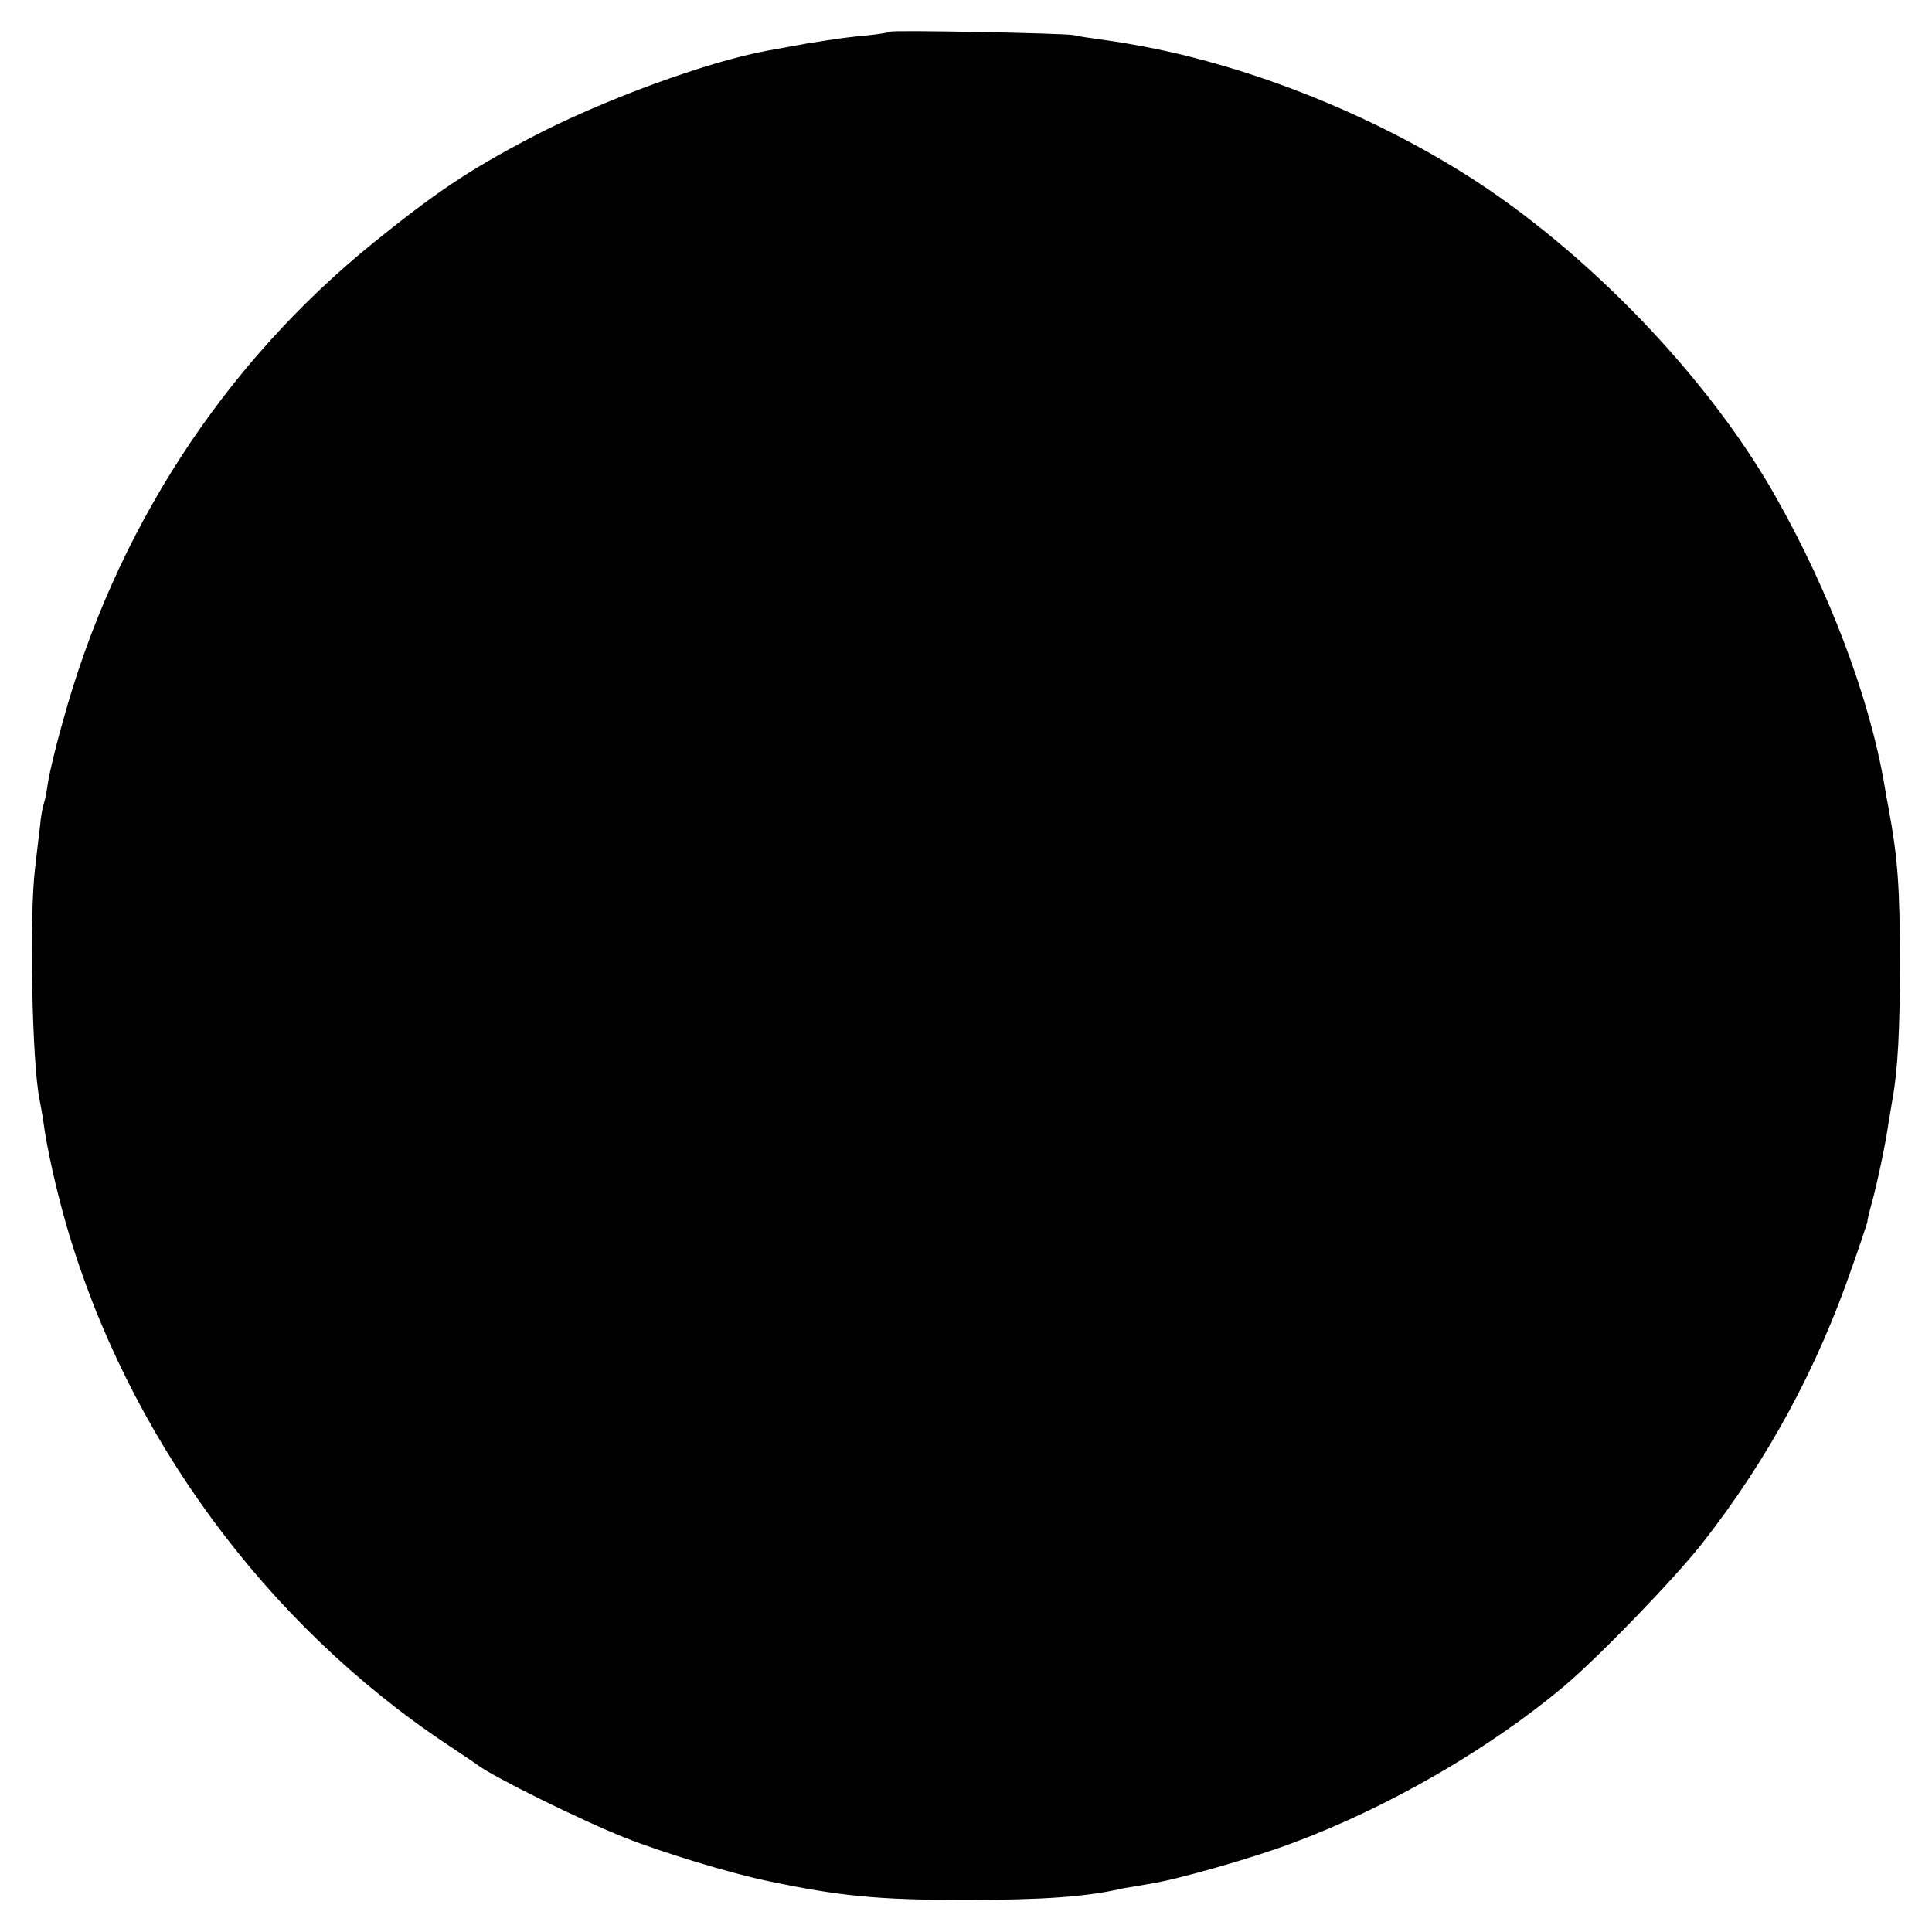 <svg version="1" xmlns="http://www.w3.org/2000/svg" width="682.667" height="682.667" viewBox="0 0 512 512"><path d="M235.9 8.4c-.2.2-3.1.7-6.4 1-3.3.3-7.3.8-9 1.1-1.6.2-4.3.7-6 .9-1.6.3-4.3.8-6 1.1-1.6.3-3.9.7-5 .9-16 2.9-44.1 13.2-63.1 23.2-16.1 8.5-24.7 14.2-41.4 27.7-39.9 32.3-68.6 76.5-82.4 127.1-1.9 6.6-3.6 13.9-3.9 16.1-.3 2.2-.8 4.7-1.1 5.5-.3.8-.8 3.5-1 6-.3 2.5-.9 7.4-1.3 11-1.6 13.1-.8 52.1 1.2 61.5.2 1.1.7 3.7 1 5.8.9 7 3.6 18.8 6.1 27.4 16.1 55.6 52.8 105.6 100.9 137.6 3.9 2.6 7.5 5 8 5.4 4 3.1 27.9 14.9 39.1 19.3 9.8 3.9 27.8 9.4 37.9 11.5 19 4 29.2 5 52 5 21 0 32.5-.8 42.3-3.1 1.3-.2 4.3-.7 6.5-1.1 6.6-.9 27.5-6.8 38.3-10.9 25.3-9.4 52.3-25 72.2-41.8 9.2-7.8 29-28.3 36.3-37.6 17.4-22.2 30.5-46.3 39.9-73.7 2.2-6.2 3.9-11.4 3.9-11.6-.1-.1.4-2.2 1.1-4.7 1.5-5.5 3.8-16.3 4.5-21.6.4-2.1.8-5 1.1-6.4 1.3-7.6 1.9-17.6 1.9-35.5 0-20.7-.6-28.2-3-41.3-.3-1.5-.8-4.2-1.1-6.1-3.9-23-14.5-51.2-28.9-76.6-17.8-31.5-50-65-82-85.2-25.6-16.1-56.4-28.4-85-33.9-2.2-.4-4.4-.8-5-.9-.5-.1-3.5-.6-6.5-1s-6.4-.9-7.5-1.2c-2.5-.5-48.1-1.4-48.6-.9z"/></svg>